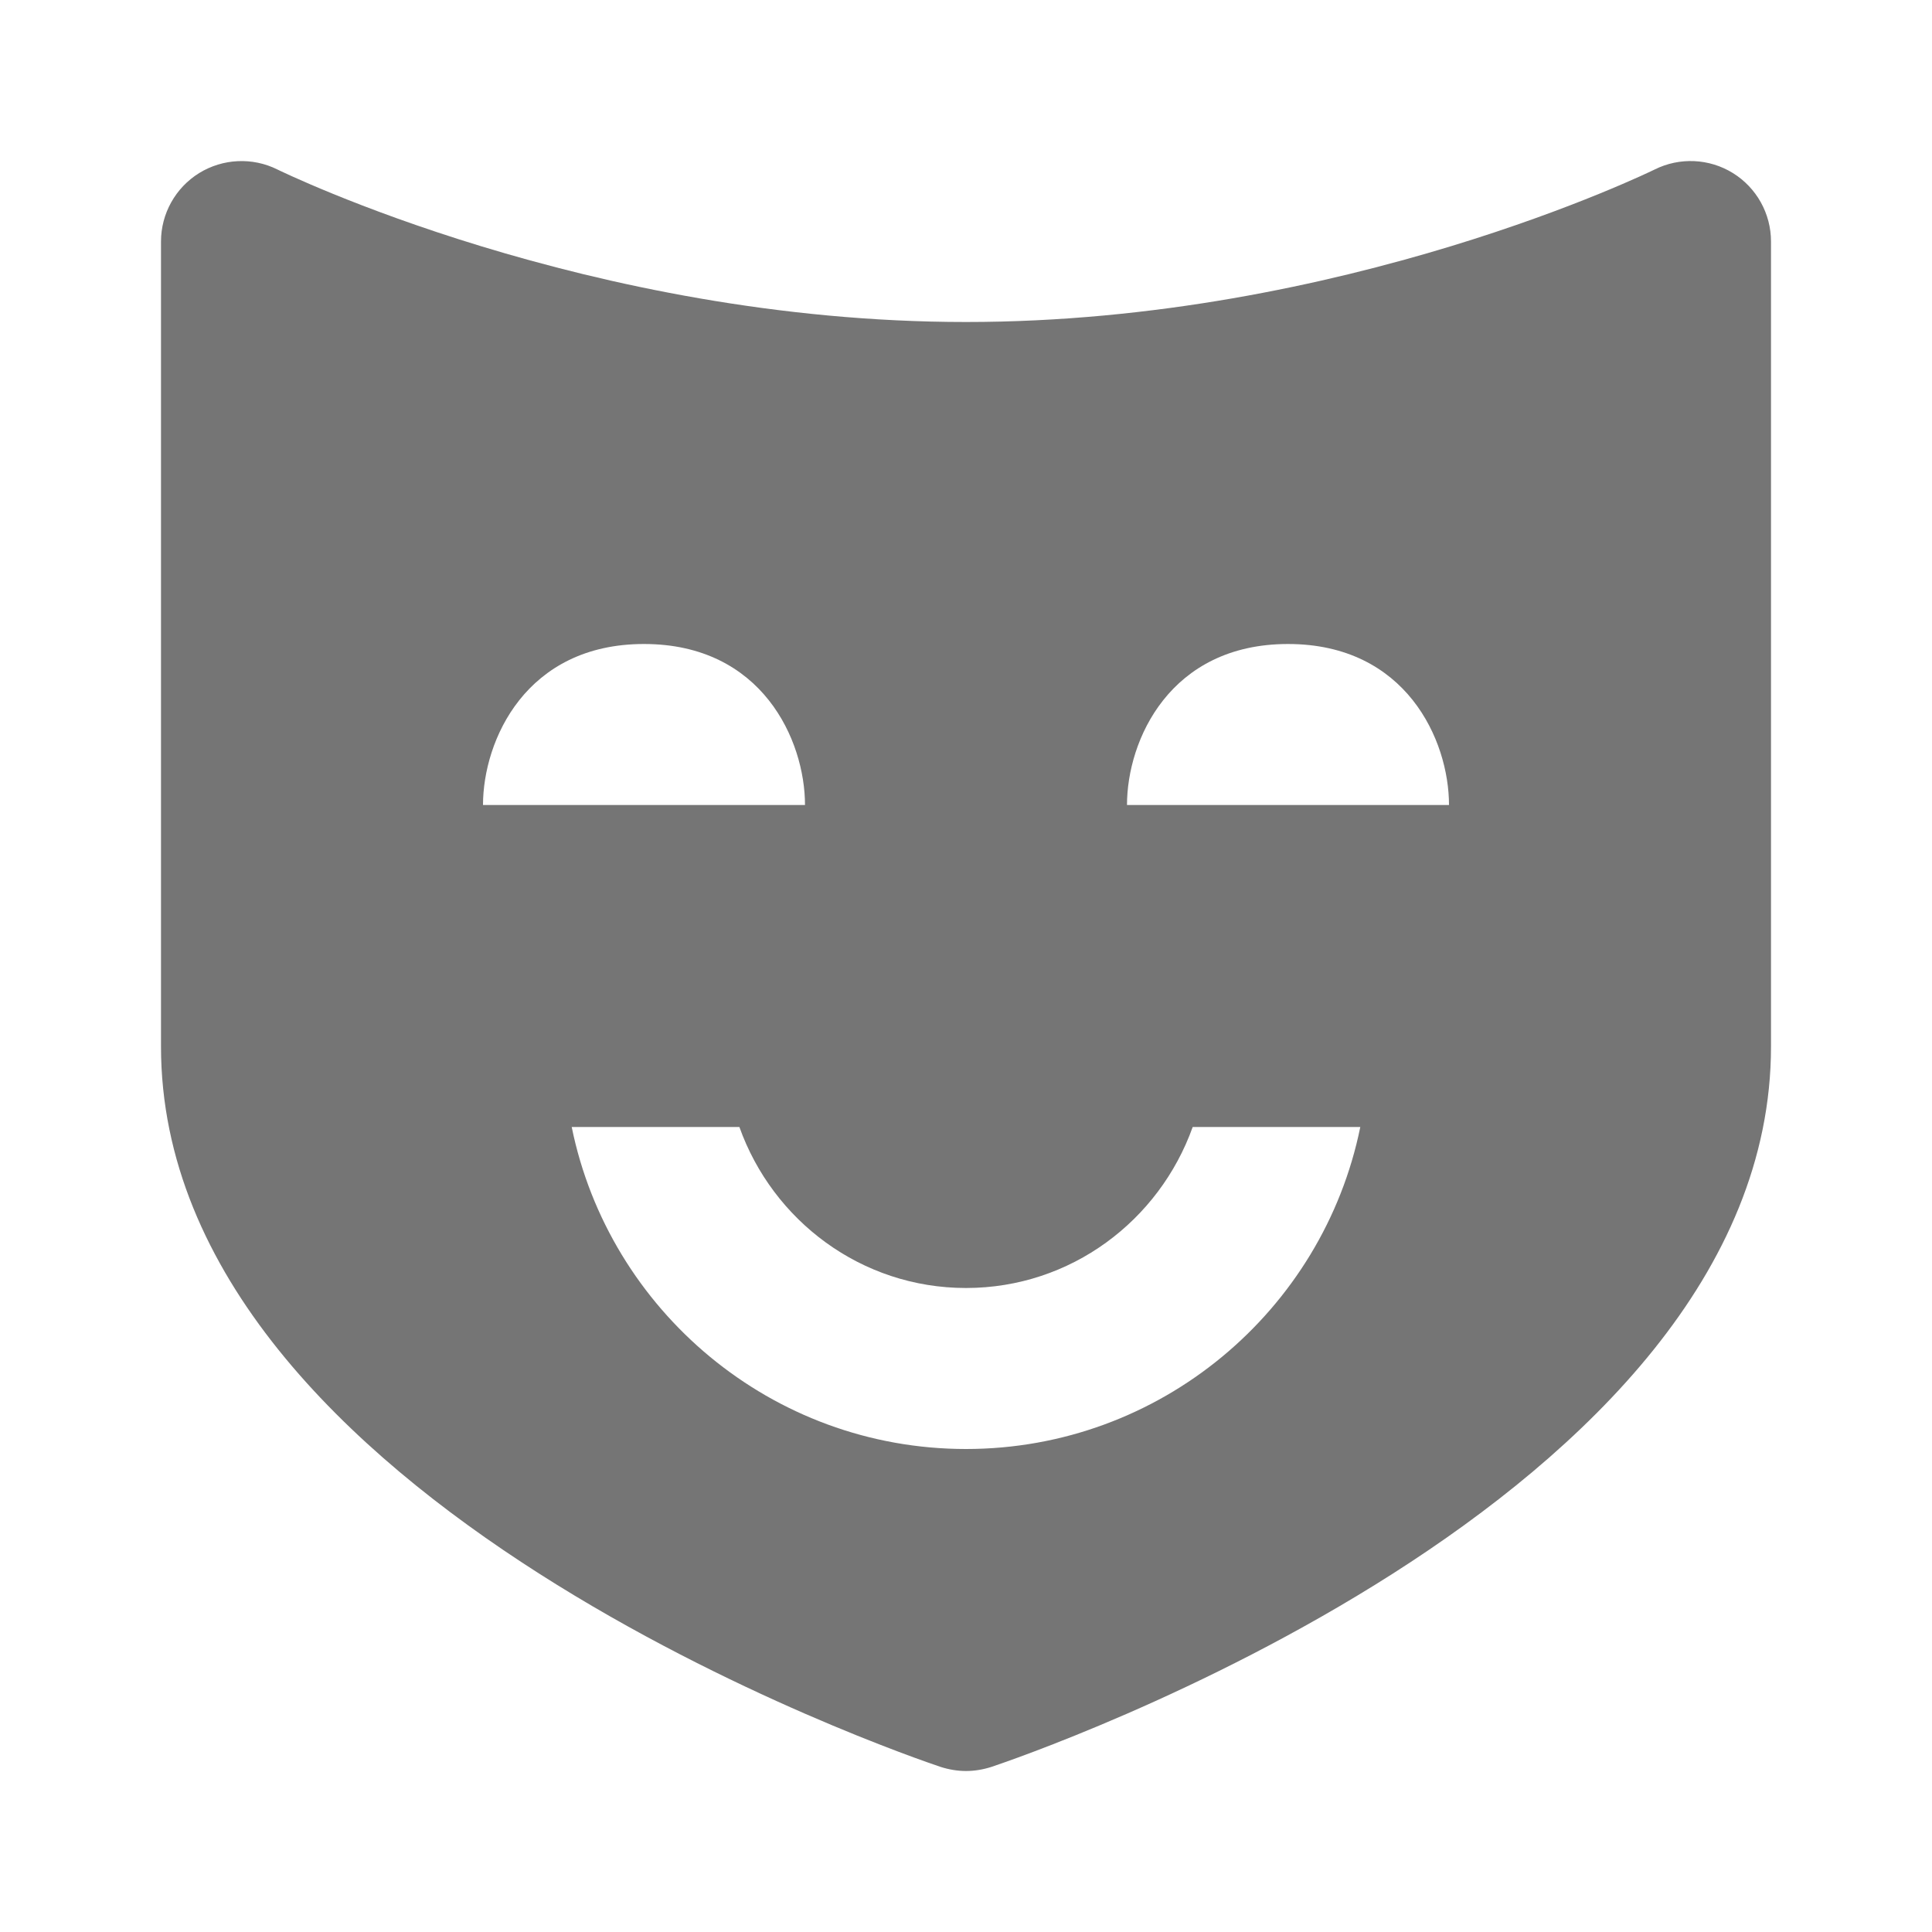 <?xml version="1.0" encoding="utf-8"?>
<!-- Generator: Adobe Illustrator 17.1.0, SVG Export Plug-In . SVG Version: 6.00 Build 0)  -->
<!DOCTYPE svg PUBLIC "-//W3C//DTD SVG 1.1//EN" "http://www.w3.org/Graphics/SVG/1.1/DTD/svg11.dtd">
<svg version="1.1" xmlns="http://www.w3.org/2000/svg" xmlns:xlink="http://www.w3.org/1999/xlink" x="0px" y="0px" width="24px"
	 height="24px" viewBox="0 0 24 24" enable-background="new 0 0 24 24" xml:space="preserve">
<g id="Frame_-_24px">
	<rect x="0.001" y="0.002" fill="none" width="24" height="24"/>
</g>
<g id="Filled_Icons">
	<path fill="#757575" d="M21.527,2.15c-0.294-0.182-0.663-0.199-0.973-0.044C20.516,2.124,16.688,4,12,4S3.485,2.124,3.447,2.106
		C3.137,1.951,2.768,1.969,2.474,2.15C2.18,2.332,2,2.654,2,3v10c0,5.656,9.289,8.816,9.684,8.949C11.788,21.982,11.893,22,12,22
		s0.213-0.018,0.316-0.051C12.711,21.816,22,18.656,22,13V3C22,2.654,21.821,2.332,21.527,2.15z M8,8c1.467,0,2,1.195,2,2h-4
		C6.001,9.195,6.534,8,8,8z M12,18c-2.414,0-4.434-1.721-4.898-4h2.083c0.414,1.162,1.514,2,2.815,2c1.302,0,2.401-0.838,2.816-2
		h2.082C16.435,16.279,14.415,18,12,18z M14,10c0-0.805,0.533-2,2-2s2,1.195,2,2H14z"/>
</g>
</svg>
